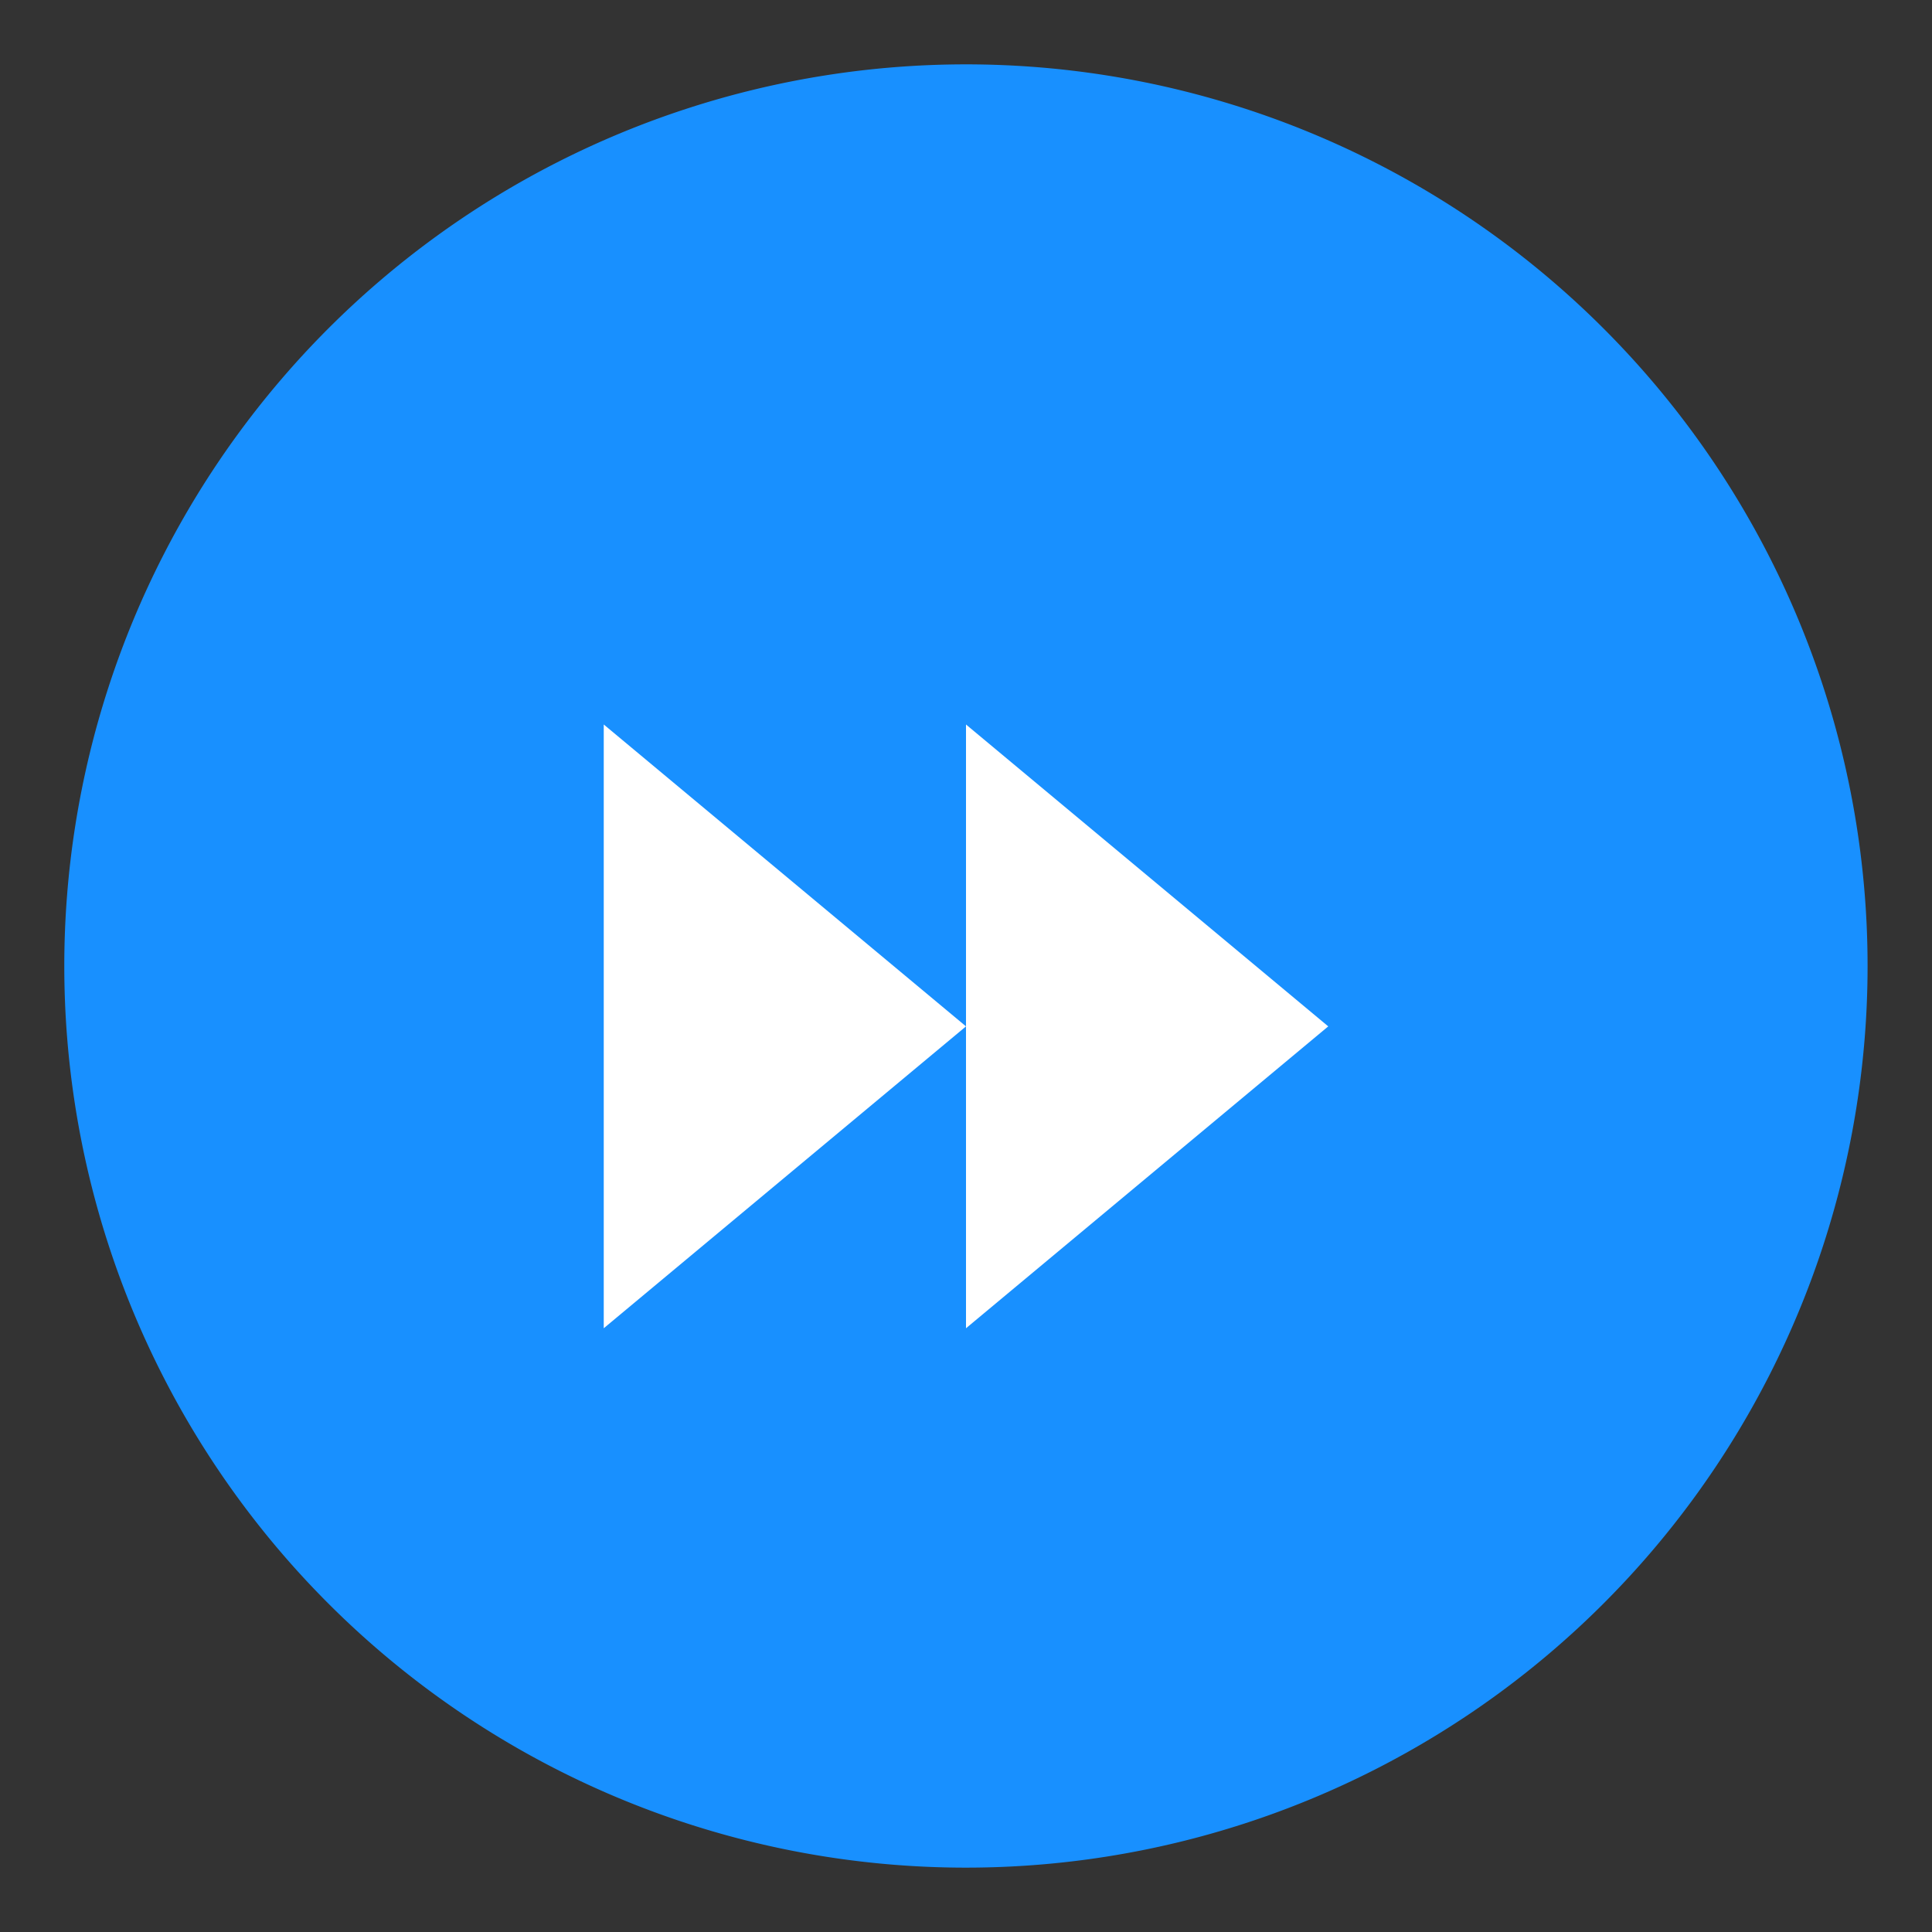<?xml version="1.0" standalone="no"?><!DOCTYPE svg PUBLIC "-//W3C//DTD SVG 1.1//EN" "http://www.w3.org/Graphics/SVG/1.1/DTD/svg11.dtd"><svg t="1721884631930" class="icon" viewBox="0 0 1024 1024" version="1.1" xmlns="http://www.w3.org/2000/svg" p-id="12786" xmlns:xlink="http://www.w3.org/1999/xlink" width="200" height="200"><rect x="0" y="0" width="1024" height="1024" fill="#333333" stroke="none"/><path d="M511.936 34.112A477.824 477.824 0 0 0 512 989.888 477.824 477.824 0 1 0 511.936 34.112z" fill="#1890FF" p-id="12787"></path><path d="M704 544L512 704V384zM512 544L320 704V384z" fill="#FFFFFF" p-id="12788"></path></svg>